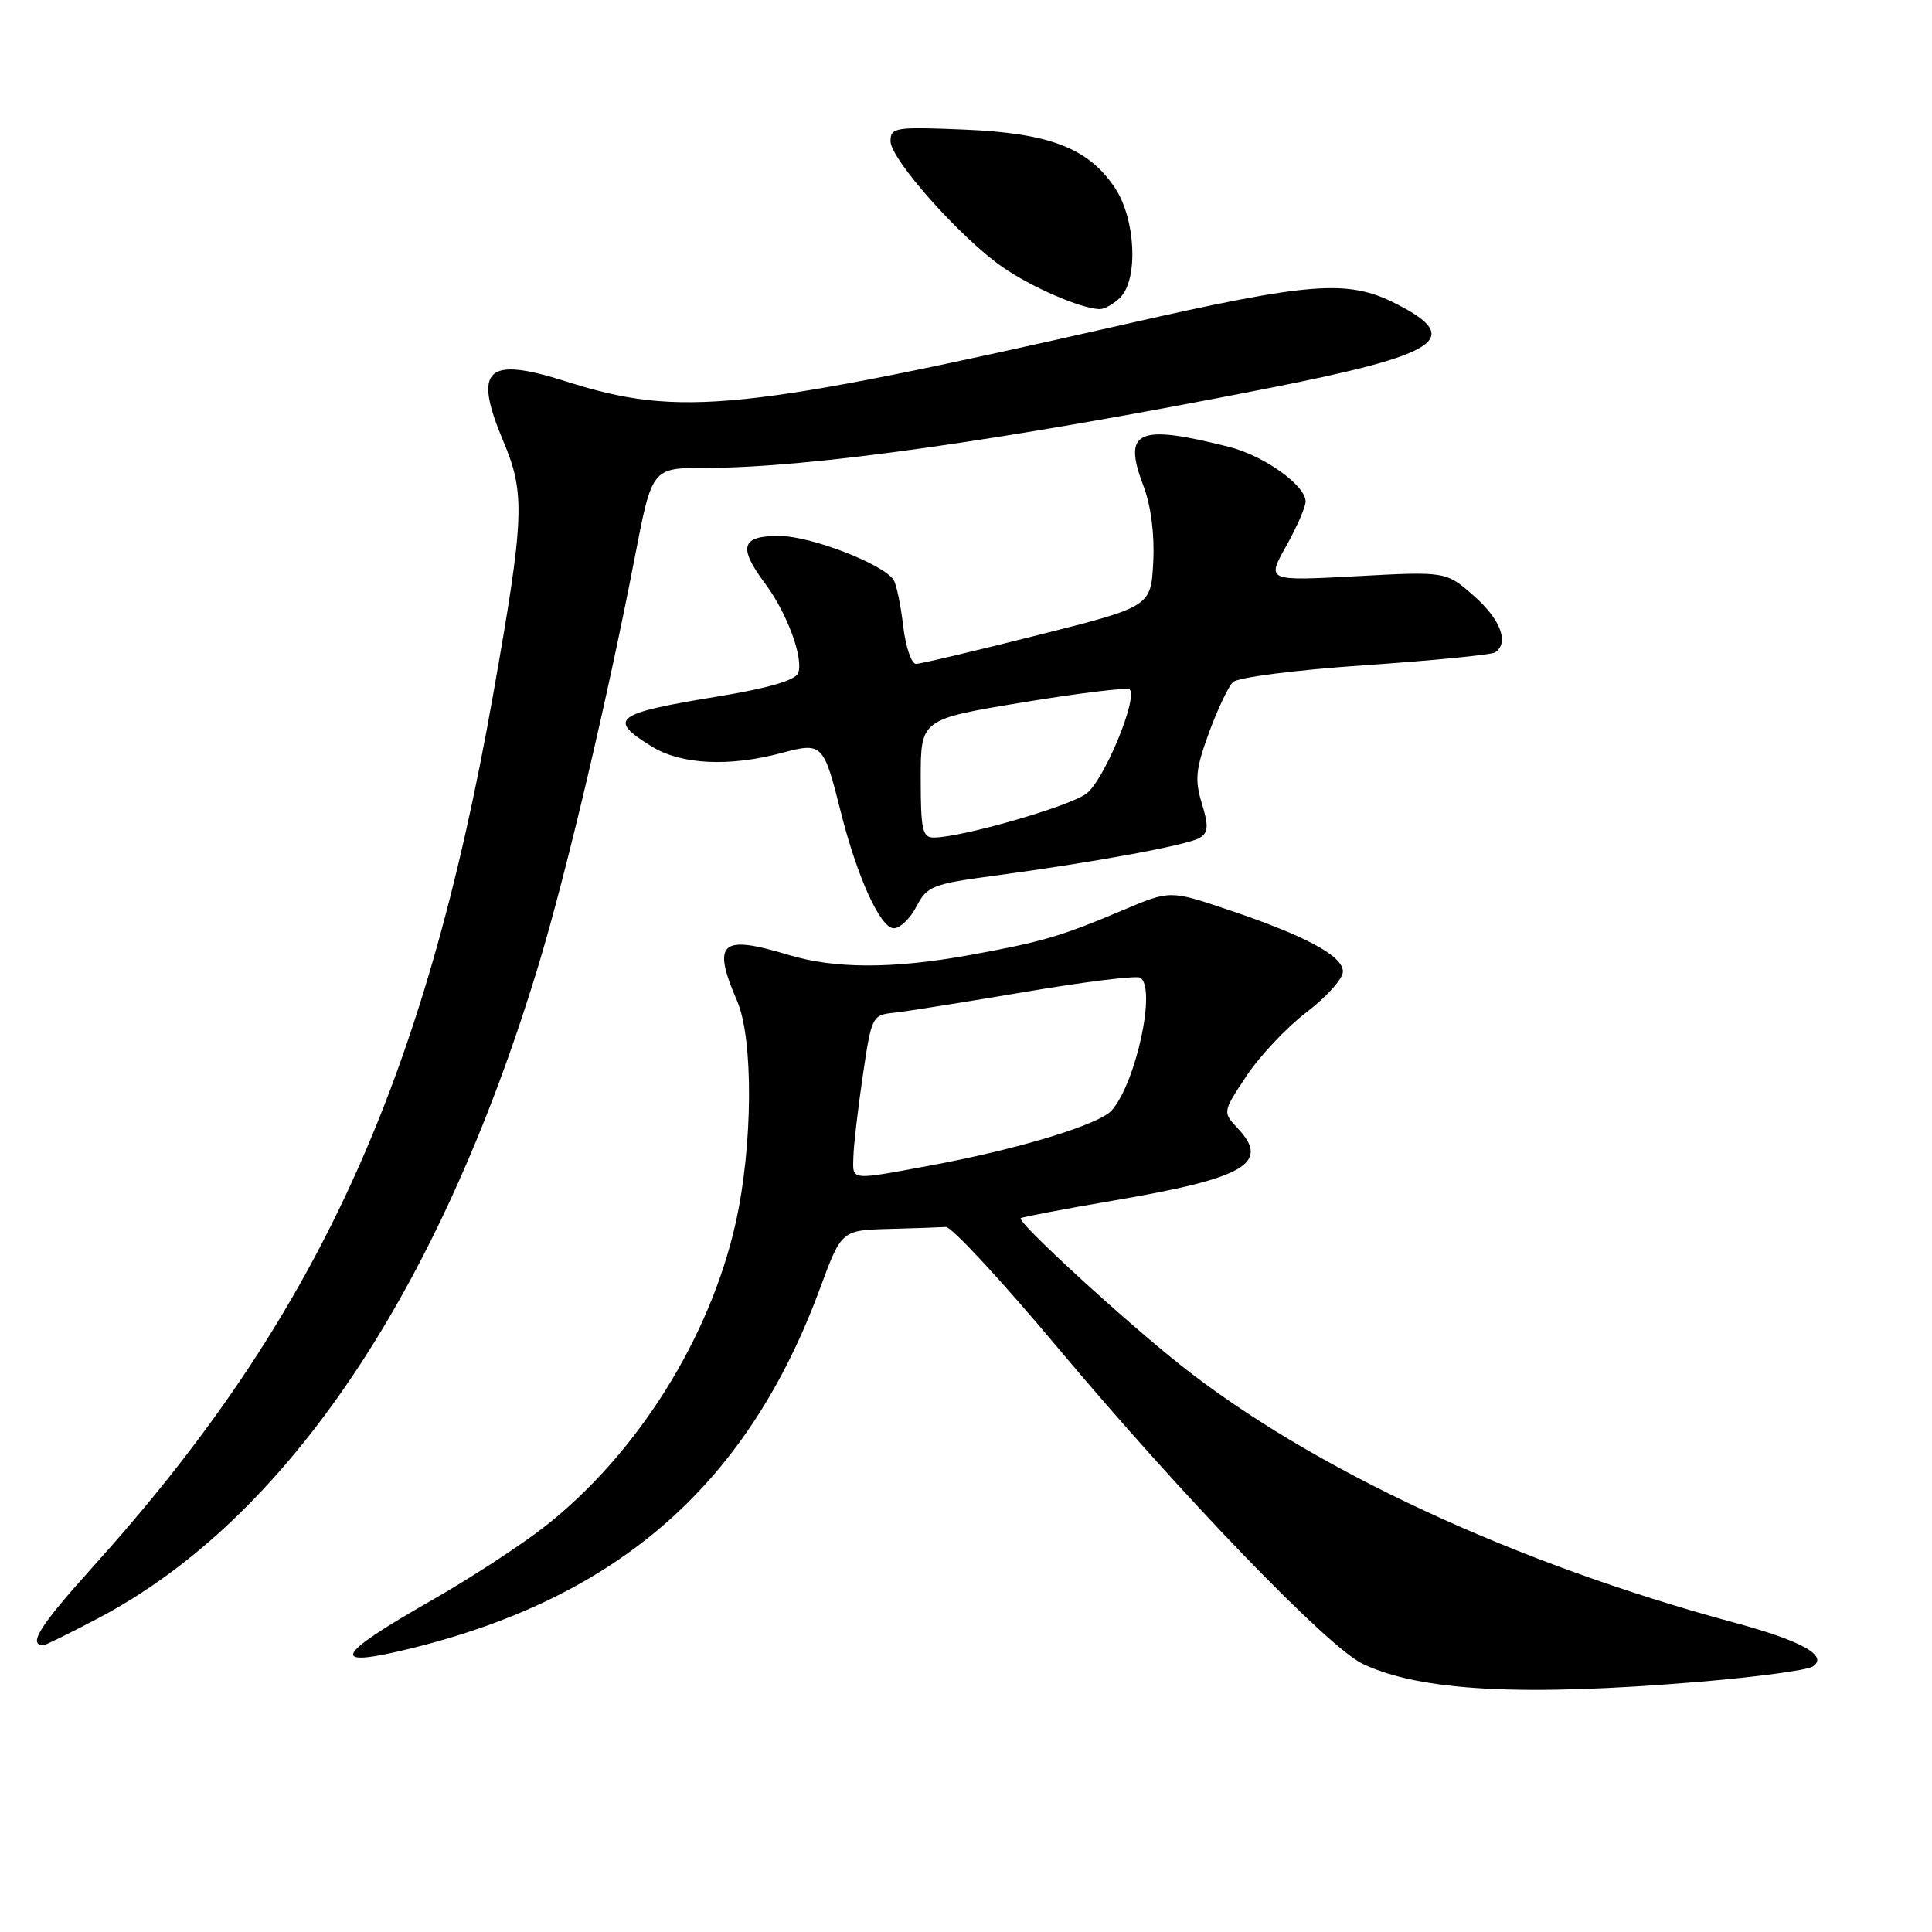 <?xml version="1.0" encoding="UTF-8" standalone="no"?>
<!DOCTYPE svg PUBLIC "-//W3C//DTD SVG 1.1//EN" "http://www.w3.org/Graphics/SVG/1.1/DTD/svg11.dtd" >
<svg xmlns="http://www.w3.org/2000/svg" xmlns:xlink="http://www.w3.org/1999/xlink" version="1.1" viewBox="0 0 256 256">
 <g >
 <path fill="currentColor"
d=" M 225.13 222.85 C 232.69 222.22 239.46 221.31 240.19 220.83 C 242.33 219.41 238.80 217.44 229.79 215.00 C 200.63 207.13 173.68 194.59 156.33 180.80 C 148.67 174.71 134.75 161.92 135.25 161.42 C 135.41 161.26 141.05 160.19 147.78 159.04 C 164.99 156.10 168.35 154.13 164.02 149.52 C 161.99 147.36 161.99 147.36 165.17 142.56 C 166.92 139.92 170.50 136.12 173.12 134.13 C 175.74 132.13 177.91 129.72 177.94 128.77 C 178.01 126.69 173.03 124.00 162.59 120.50 C 155.03 117.96 155.03 117.96 148.77 120.61 C 140.57 124.08 138.06 124.81 128.50 126.55 C 118.28 128.40 110.60 128.39 104.41 126.51 C 95.49 123.81 94.32 124.87 97.67 132.63 C 99.85 137.67 99.76 151.81 97.49 162.00 C 94.08 177.28 84.44 192.64 72.24 202.23 C 69.06 204.73 62.28 209.15 57.18 212.06 C 44.14 219.49 43.47 221.15 54.63 218.38 C 82.11 211.56 99.12 196.56 108.64 170.76 C 111.50 163.02 111.50 163.02 117.75 162.84 C 121.19 162.75 124.60 162.63 125.34 162.58 C 126.08 162.54 132.72 169.70 140.09 178.50 C 156.66 198.27 175.96 218.28 180.57 220.47 C 188.20 224.09 201.73 224.81 225.13 222.85 Z  M 12.98 214.44 C 37.94 201.33 58.30 171.10 71.41 127.70 C 75.07 115.59 80.51 92.51 84.13 73.75 C 86.40 62.00 86.40 62.00 93.46 62.00 C 107.23 62.00 132.81 58.39 167.88 51.48 C 190.84 46.97 194.04 44.86 184.99 40.25 C 178.60 36.99 173.78 37.36 149.22 42.93 C 98.20 54.51 90.08 55.34 75.00 50.54 C 64.41 47.17 62.65 48.86 66.70 58.49 C 69.62 65.39 69.49 68.57 65.35 92.00 C 56.25 143.57 41.96 174.72 12.30 207.62 C 5.25 215.44 3.64 218.00 5.77 218.00 C 6.01 218.00 9.26 216.40 12.98 214.44 Z  M 121.44 120.11 C 122.83 117.42 123.57 117.13 131.72 116.04 C 145.02 114.26 157.43 111.97 158.99 111.01 C 160.11 110.31 160.16 109.44 159.25 106.46 C 158.29 103.34 158.44 101.89 160.18 97.13 C 161.31 94.03 162.75 91.00 163.37 90.38 C 164.00 89.76 171.69 88.77 180.82 88.15 C 189.80 87.53 197.56 86.77 198.07 86.46 C 200.03 85.25 198.86 82.08 195.30 78.96 C 191.60 75.71 191.60 75.71 179.72 76.35 C 167.83 76.99 167.83 76.99 170.42 72.37 C 171.84 69.83 173.00 67.17 173.00 66.46 C 173.00 64.32 167.50 60.39 162.87 59.22 C 150.68 56.14 148.71 57.05 151.53 64.44 C 152.51 67.02 153.00 70.82 152.81 74.48 C 152.50 80.38 152.50 80.38 137.50 84.16 C 129.25 86.24 122.00 87.96 121.39 87.97 C 120.78 87.99 120.01 85.74 119.68 82.98 C 119.36 80.21 118.79 77.47 118.42 76.87 C 117.11 74.76 107.44 71.02 103.25 71.01 C 98.21 71.00 97.77 72.48 101.38 77.32 C 104.28 81.20 106.51 87.23 105.76 89.19 C 105.39 90.14 101.77 91.20 95.03 92.30 C 81.38 94.54 80.44 95.26 86.37 98.92 C 90.25 101.32 96.60 101.63 103.54 99.78 C 108.97 98.33 109.12 98.48 111.40 107.55 C 113.59 116.26 116.66 123.00 118.44 123.00 C 119.27 123.00 120.62 121.70 121.44 120.11 Z  M 148.43 39.43 C 150.86 37.00 150.48 29.02 147.74 24.90 C 144.22 19.62 139.09 17.64 127.75 17.17 C 118.62 16.79 118.00 16.89 118.00 18.71 C 118.00 21.10 127.31 31.56 132.84 35.39 C 136.70 38.07 143.15 40.86 145.68 40.96 C 146.33 40.98 147.56 40.29 148.43 39.43 Z  M 113.08 153.25 C 113.12 151.74 113.68 146.90 114.33 142.50 C 115.48 134.66 115.57 134.49 118.50 134.19 C 120.15 134.01 127.95 132.77 135.84 131.43 C 143.72 130.09 150.59 129.24 151.09 129.55 C 153.24 130.88 150.56 143.37 147.33 147.11 C 145.69 149.01 134.89 152.29 123.14 154.46 C 112.50 156.42 112.99 156.48 113.08 153.25 Z  M 122.00 103.15 C 122.00 95.30 122.00 95.30 135.58 93.06 C 143.04 91.83 149.39 91.06 149.68 91.35 C 150.82 92.49 146.27 103.45 143.94 105.17 C 141.62 106.88 127.48 110.95 123.75 110.98 C 122.23 111.00 122.00 109.97 122.00 103.15 Z "/>
</g>
</svg>